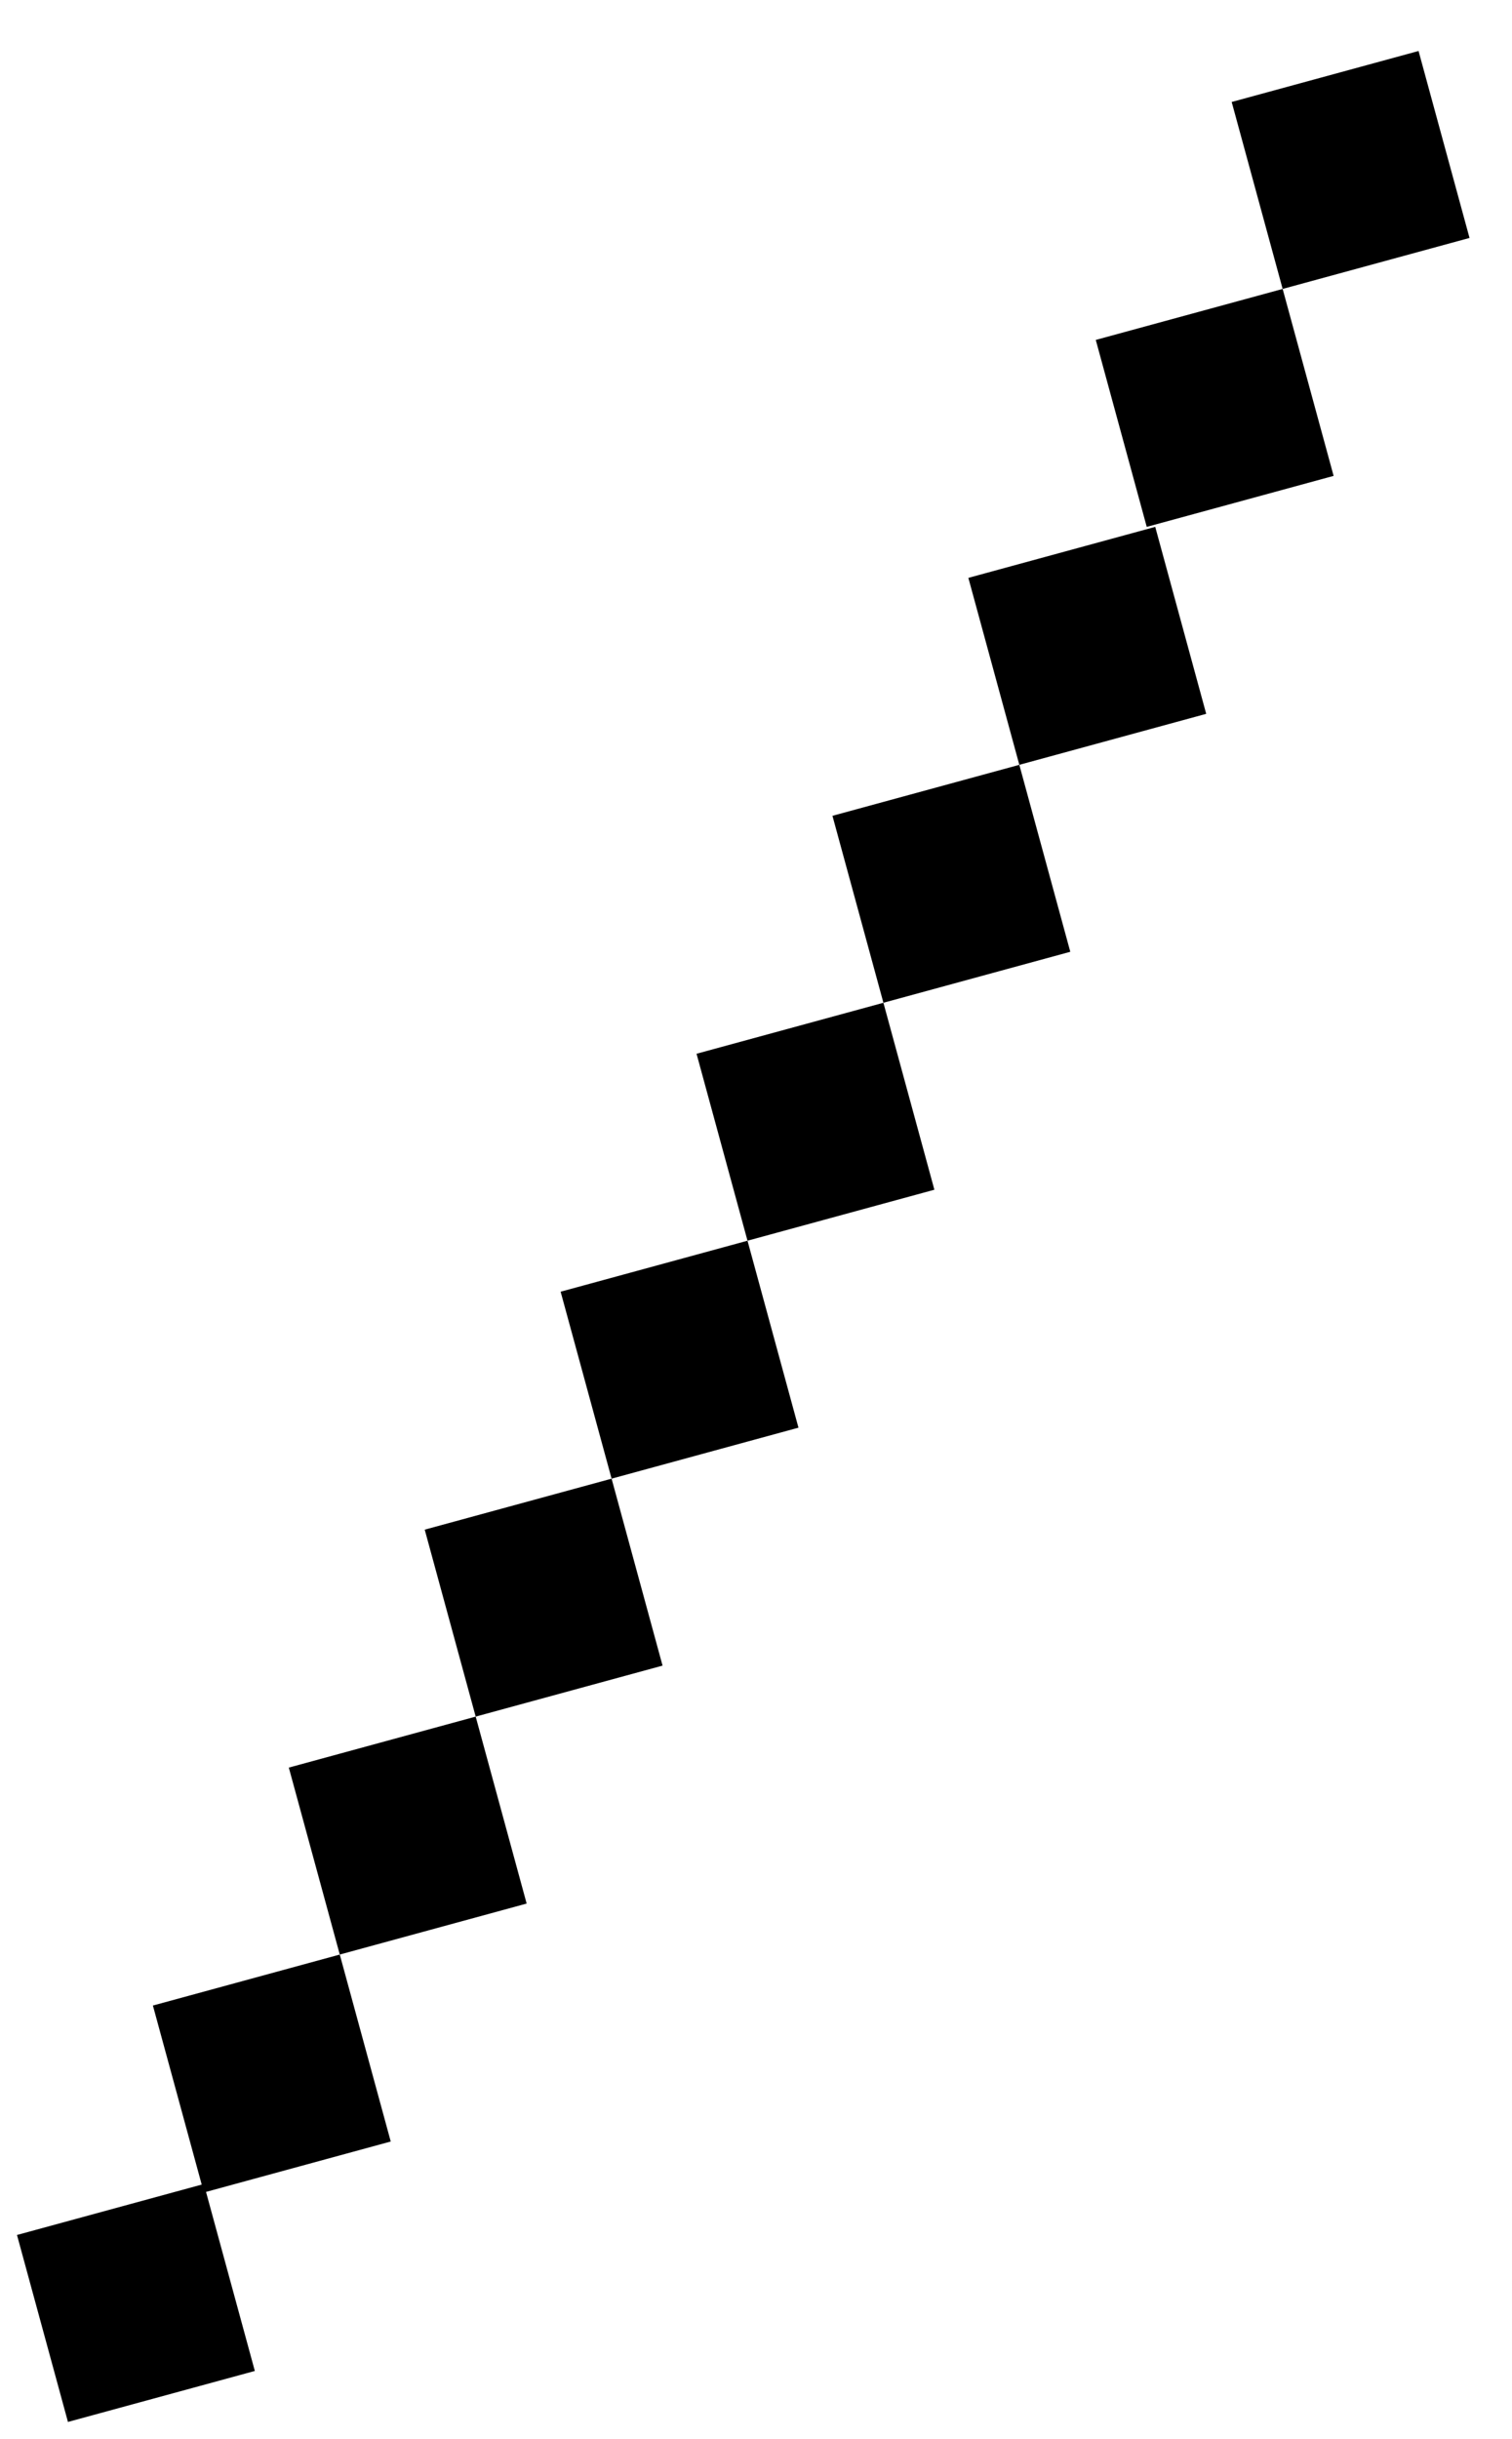 <?xml version="1.0" encoding="utf-8"?>
<!-- Generator: Adobe Illustrator 21.0.0, SVG Export Plug-In . SVG Version: 6.00 Build 0)  -->
<svg version="1.1"
	 id="svg309" inkscape:version="1.0.2 (e86c870879, 2021-01-15)" sodipodi:docname="brring-to-front.svg" xmlns:cc="http://creativecommons.org/ns#" xmlns:dc="http://purl.org/dc/elements/1.1/" xmlns:inkscape="http://www.inkscape.org/namespaces/inkscape" xmlns:rdf="http://www.w3.org/1999/02/22-rdf-syntax-ns#" xmlns:sodipodi="http://sodipodi.sourceforge.net/DTD/sodipodi-0.dtd" xmlns:svg="http://www.w3.org/2000/svg"
	 xmlns="http://www.w3.org/2000/svg" xmlns:xlink="http://www.w3.org/1999/xlink" x="0px" y="0px" viewBox="0 0 17.8 28.7"
	 style="enable-background:new 0 0 17.8 28.7;" xml:space="preserve">
<sodipodi:namedview  bordercolor="#666666" borderopacity="1.0" fit-margin-bottom="0" fit-margin-left="0" fit-margin-right="0" fit-margin-top="0" id="base" inkscape:current-layer="layer1" inkscape:cx="-71.010477" inkscape:cy="39.522393" inkscape:document-rotation="0" inkscape:document-units="mm" inkscape:pageopacity="0.0" inkscape:pageshadow="2" inkscape:window-height="1029" inkscape:window-maximized="1" inkscape:window-width="1920" inkscape:window-x="1920" inkscape:window-y="28" inkscape:zoom="2.7359919" pagecolor="#ffffff" showgrid="false">
	</sodipodi:namedview>
<g>
	<g>
		<g>
			<path d="M8.8,14.6l-0.6-2.2l2.2-0.6L11,14L8.8,14.6z M10.4,11.8L9.8,9.6L12,9l0.6,2.2L10.4,11.8z M12,9l-0.6-2.2l2.2-0.6l0.6,2.2
				L12,9z M13.5,6.2L12.9,4l2.2-0.6l0.6,2.2L13.5,6.2z M15.1,3.4l-0.6-2.2l2.2-0.6l0.6,2.2L15.1,3.4z"/>
		</g>
	</g>
	<g>
		<path d="M0.8,28.5l-0.6-2.2l2.2-0.6L3,27.9L0.8,28.5z M2.4,25.8l-0.6-2.2L4,23l0.6,2.2L2.4,25.8z M4,23l-0.6-2.2l2.2-0.6l0.6,2.2
			L4,23z M5.6,20.2L5,18l2.2-0.6l0.6,2.2L5.6,20.2z M7.2,17.4l-0.6-2.2l2.2-0.6l0.6,2.2L7.2,17.4z"/>
	</g>
</g>
</svg>

